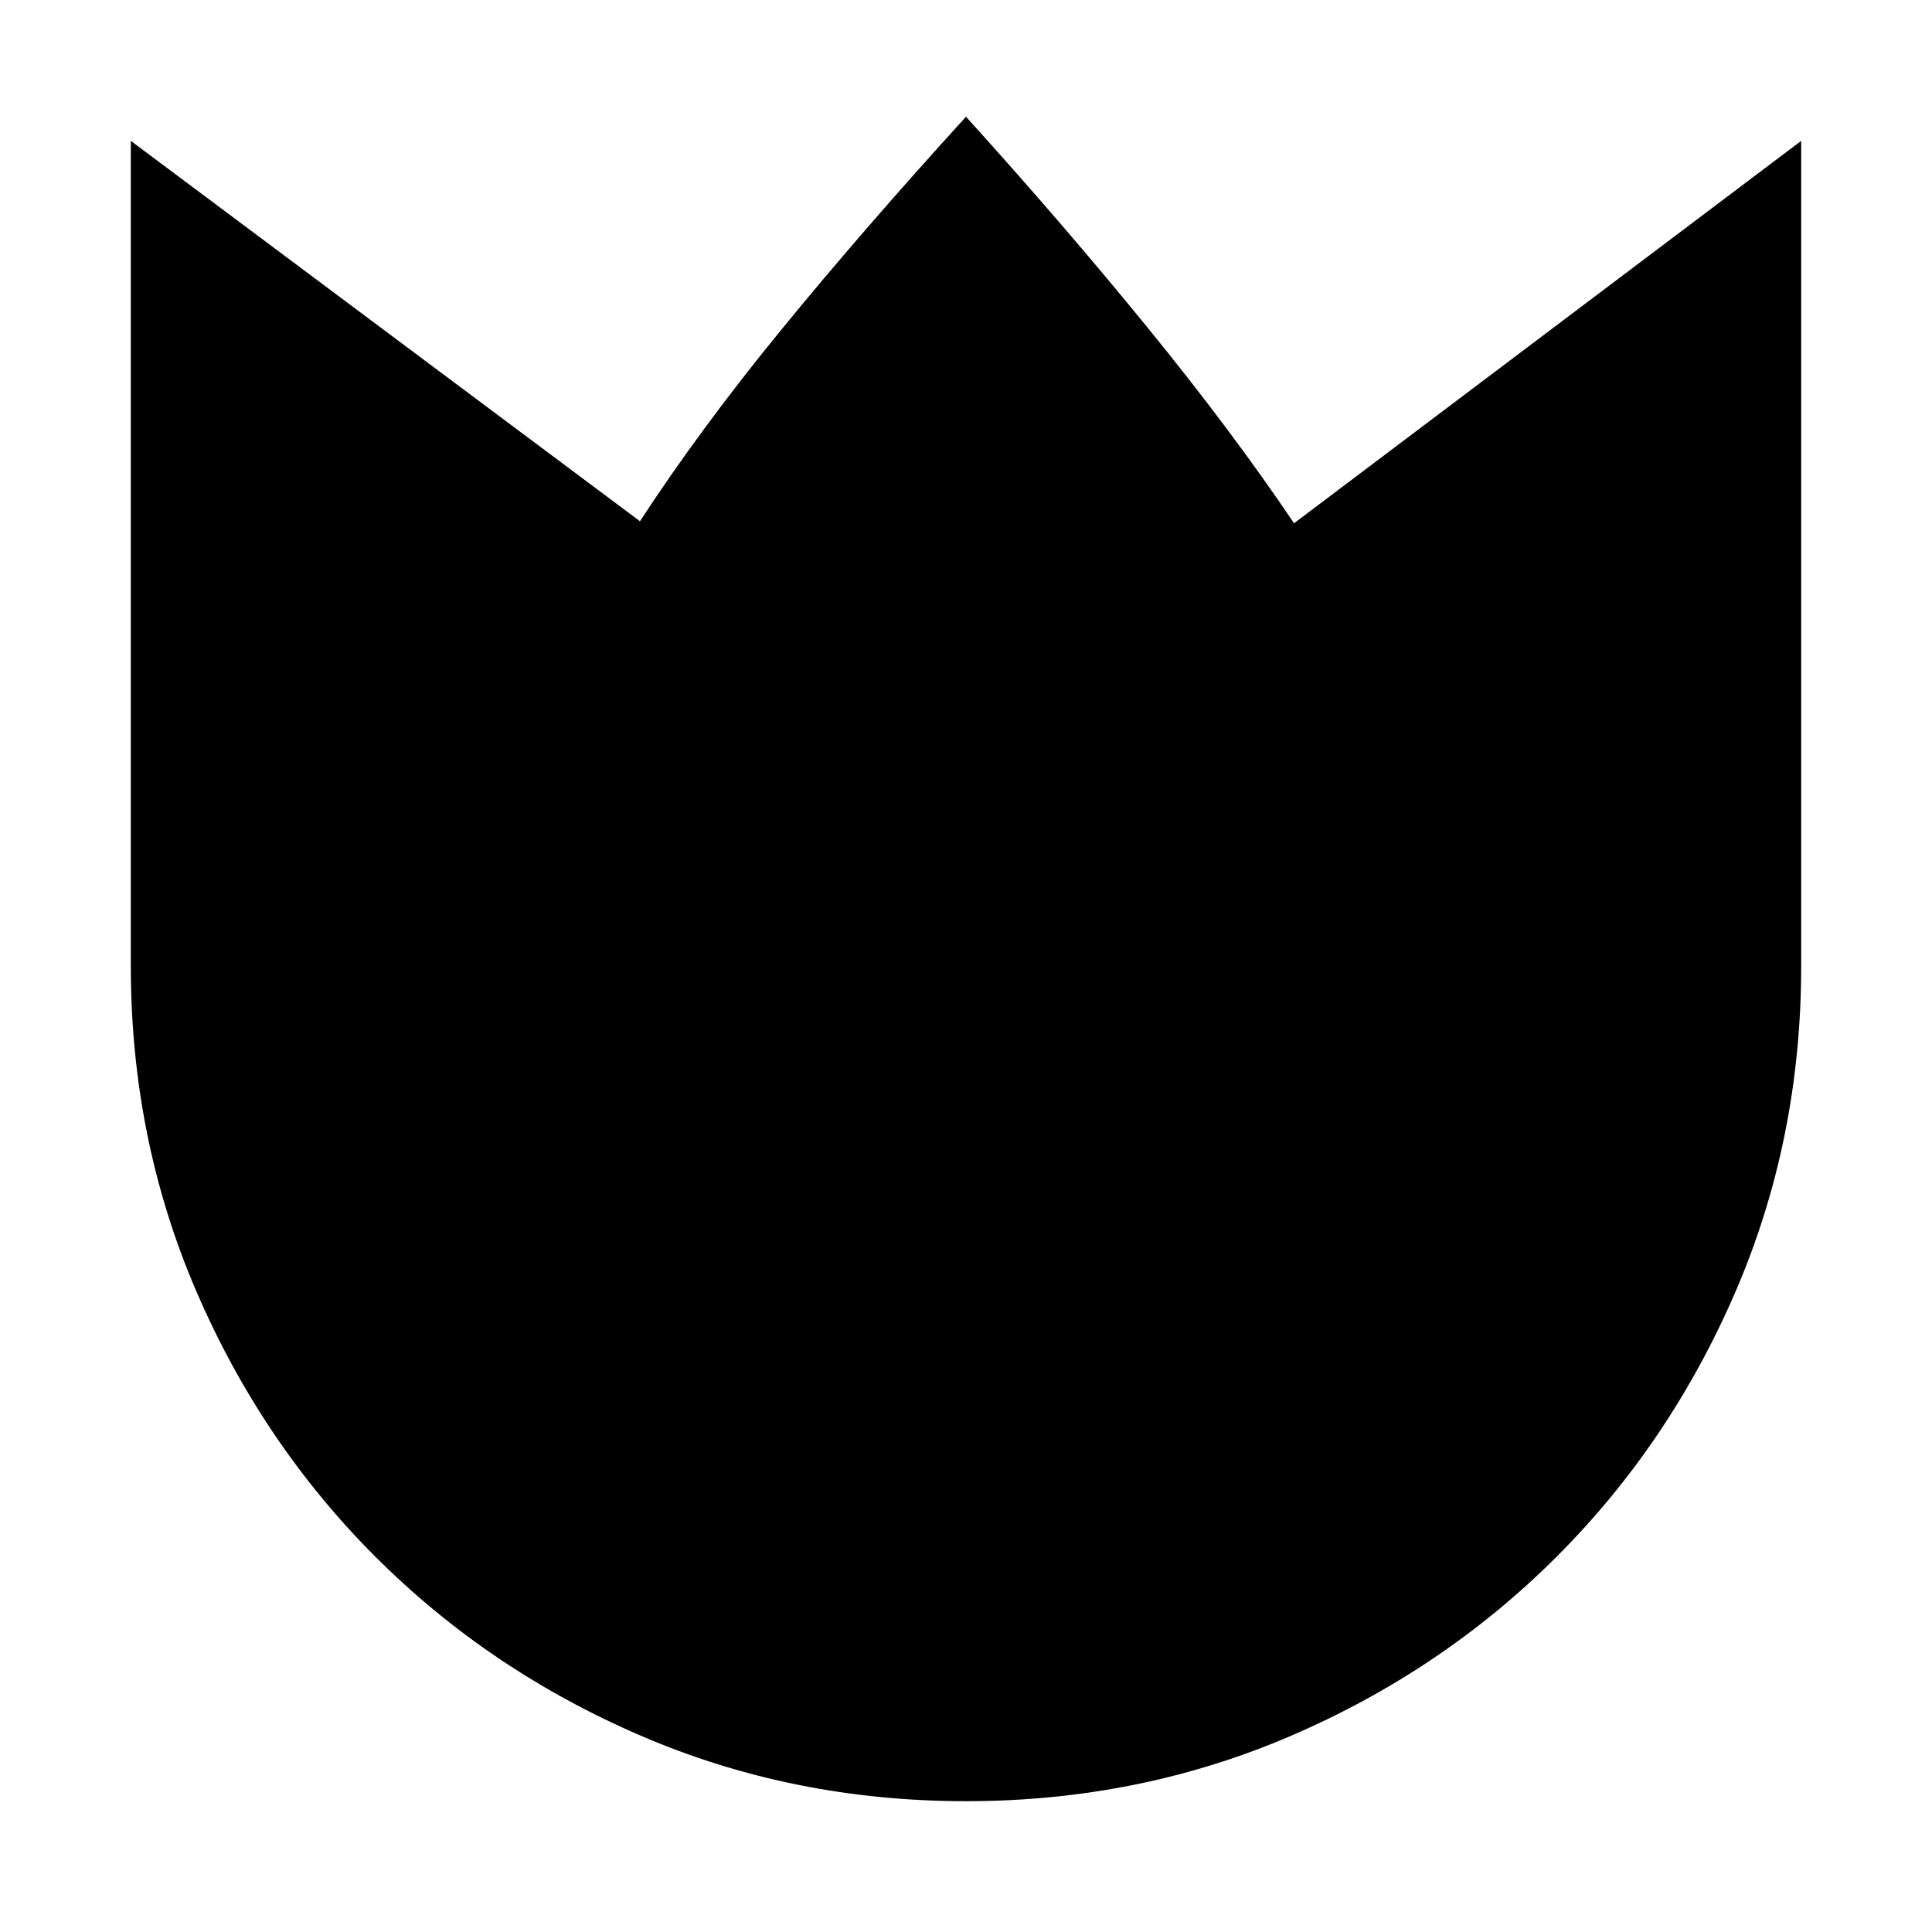 <svg xmlns="http://www.w3.org/2000/svg" height="24" viewBox="0 -960 960 960" width="24"><path d="M480-65q-86 0-161.5-32.5t-132-89q-56.5-56.5-89-132T65-480v-410l253 189q30-46 70.5-95.5T480-902q48 53 90 104.5t73 97.5l252-190v410q0 86-32.5 161.5t-89 132q-56.5 56.5-132 89T480-65Z"/></svg>